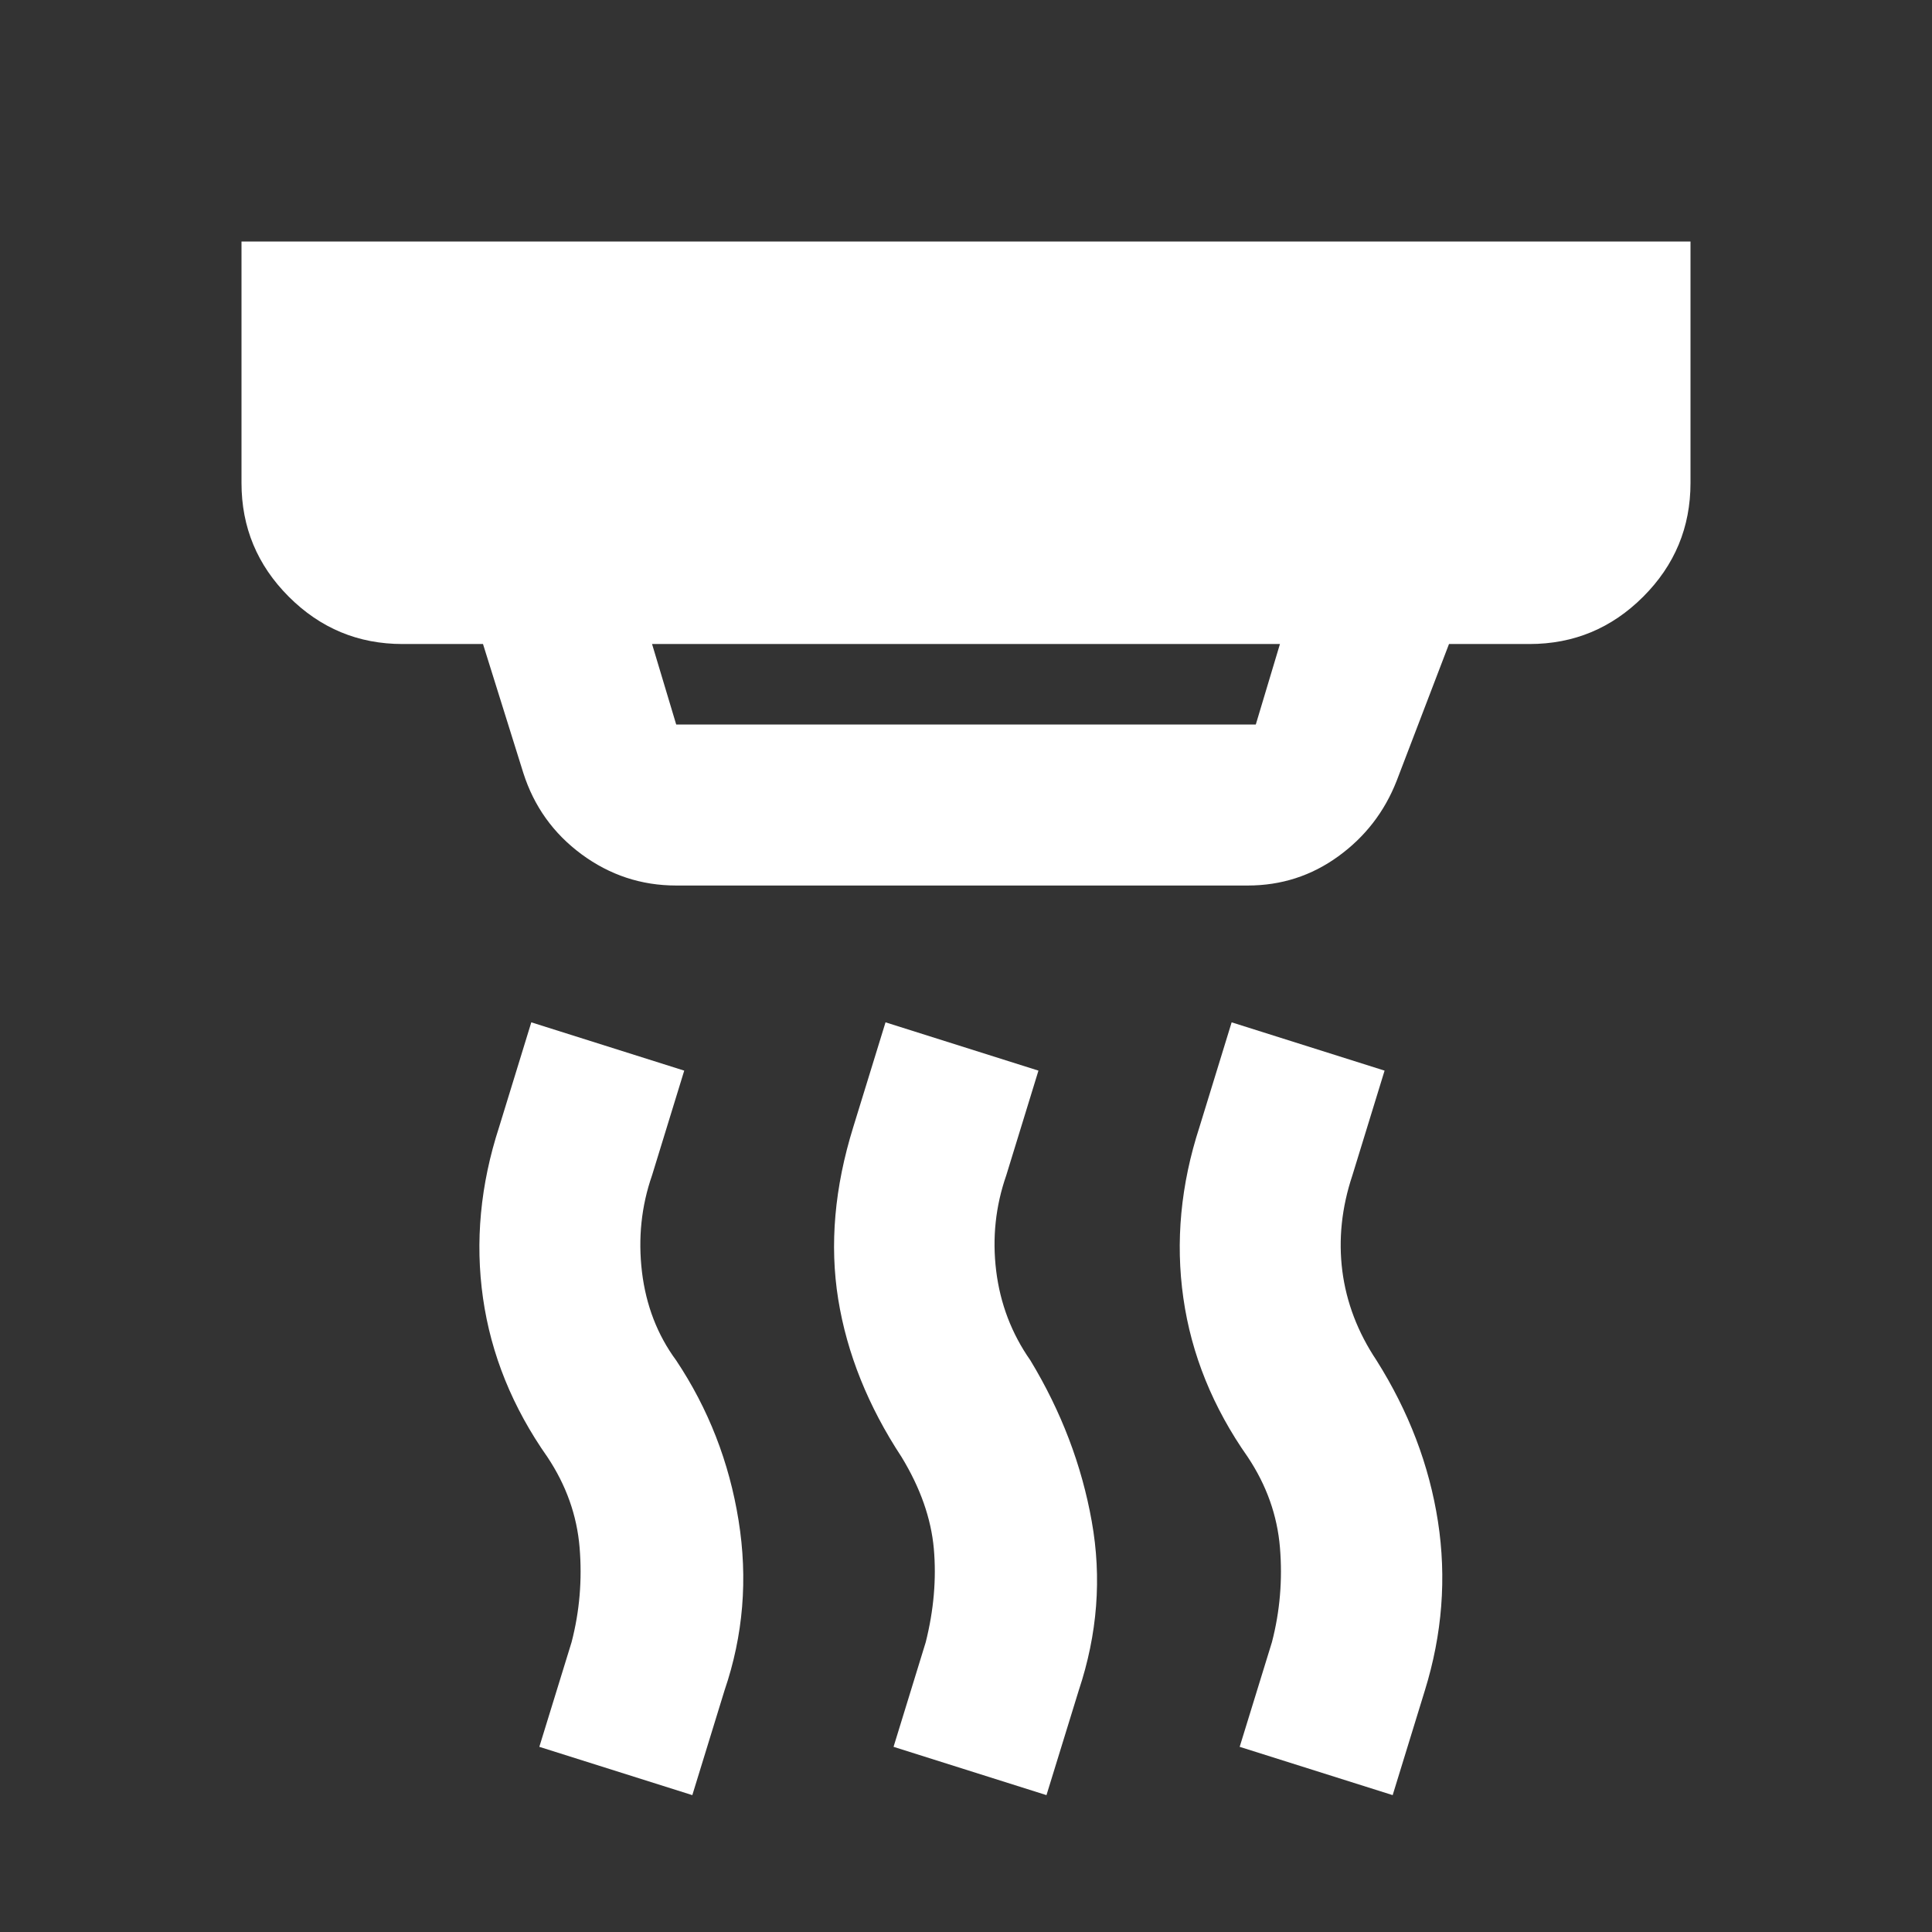 <svg width="32" height="32" viewBox="0 0 32 32" fill="none" xmlns="http://www.w3.org/2000/svg">
<rect x="0" y="0" width="32" height="32" fill="#333333" stroke="none"/>
<mask id="mask0_205_7922" style="mask-type:alpha" maskUnits="userSpaceOnUse" x="0" y="0" width="32" height="32">
<rect width="32" height="32" fill="#D9D9D9"/>
</mask>
<g mask="url(#mask0_205_7922)">
<path d="M10.8 10.667L11.2 12H20.8L21.2 10.667H10.8ZM11.2 14.667C10.622 14.667 10.1 14.494 9.633 14.15C9.167 13.806 8.844 13.356 8.667 12.8L8 10.667H6.667C5.933 10.667 5.306 10.406 4.783 9.883C4.261 9.361 4 8.733 4 8V4H28V8C28 8.733 27.739 9.361 27.217 9.883C26.694 10.406 26.067 10.667 25.333 10.667H24L23.133 12.933C22.933 13.444 22.611 13.861 22.167 14.183C21.722 14.506 21.222 14.667 20.667 14.667H11.2ZM17.333 29.733L14.8 28.933L15.333 27.2C15.467 26.667 15.511 26.15 15.467 25.65C15.422 25.15 15.244 24.644 14.933 24.133C14.378 23.289 14.028 22.417 13.883 21.517C13.739 20.617 13.822 19.667 14.133 18.667L14.667 16.933L17.2 17.733L16.667 19.467C16.489 19.978 16.433 20.506 16.5 21.05C16.567 21.594 16.756 22.089 17.067 22.533C17.578 23.378 17.917 24.267 18.083 25.2C18.25 26.133 18.178 27.067 17.867 28L17.333 29.733ZM11.467 29.733L8.933 28.933L9.467 27.2C9.6 26.689 9.644 26.167 9.6 25.633C9.556 25.1 9.378 24.6 9.067 24.133C8.489 23.311 8.133 22.433 8 21.5C7.867 20.567 7.956 19.622 8.267 18.667L8.8 16.933L11.333 17.733L10.8 19.467C10.622 19.978 10.567 20.511 10.633 21.067C10.7 21.622 10.889 22.111 11.2 22.533C11.733 23.333 12.078 24.217 12.233 25.183C12.389 26.15 12.311 27.089 12 28L11.467 29.733ZM23.067 29.733L20.533 28.933L21.067 27.2C21.2 26.689 21.244 26.167 21.2 25.633C21.156 25.1 20.978 24.6 20.667 24.133C20.089 23.311 19.733 22.433 19.6 21.5C19.467 20.567 19.556 19.622 19.867 18.667L20.4 16.933L22.933 17.733L22.4 19.467C22.222 20 22.167 20.528 22.233 21.05C22.3 21.572 22.489 22.067 22.8 22.533C23.333 23.378 23.672 24.267 23.817 25.2C23.961 26.133 23.889 27.067 23.6 28L23.067 29.733Z" fill="white"/>
</g>
</svg>
